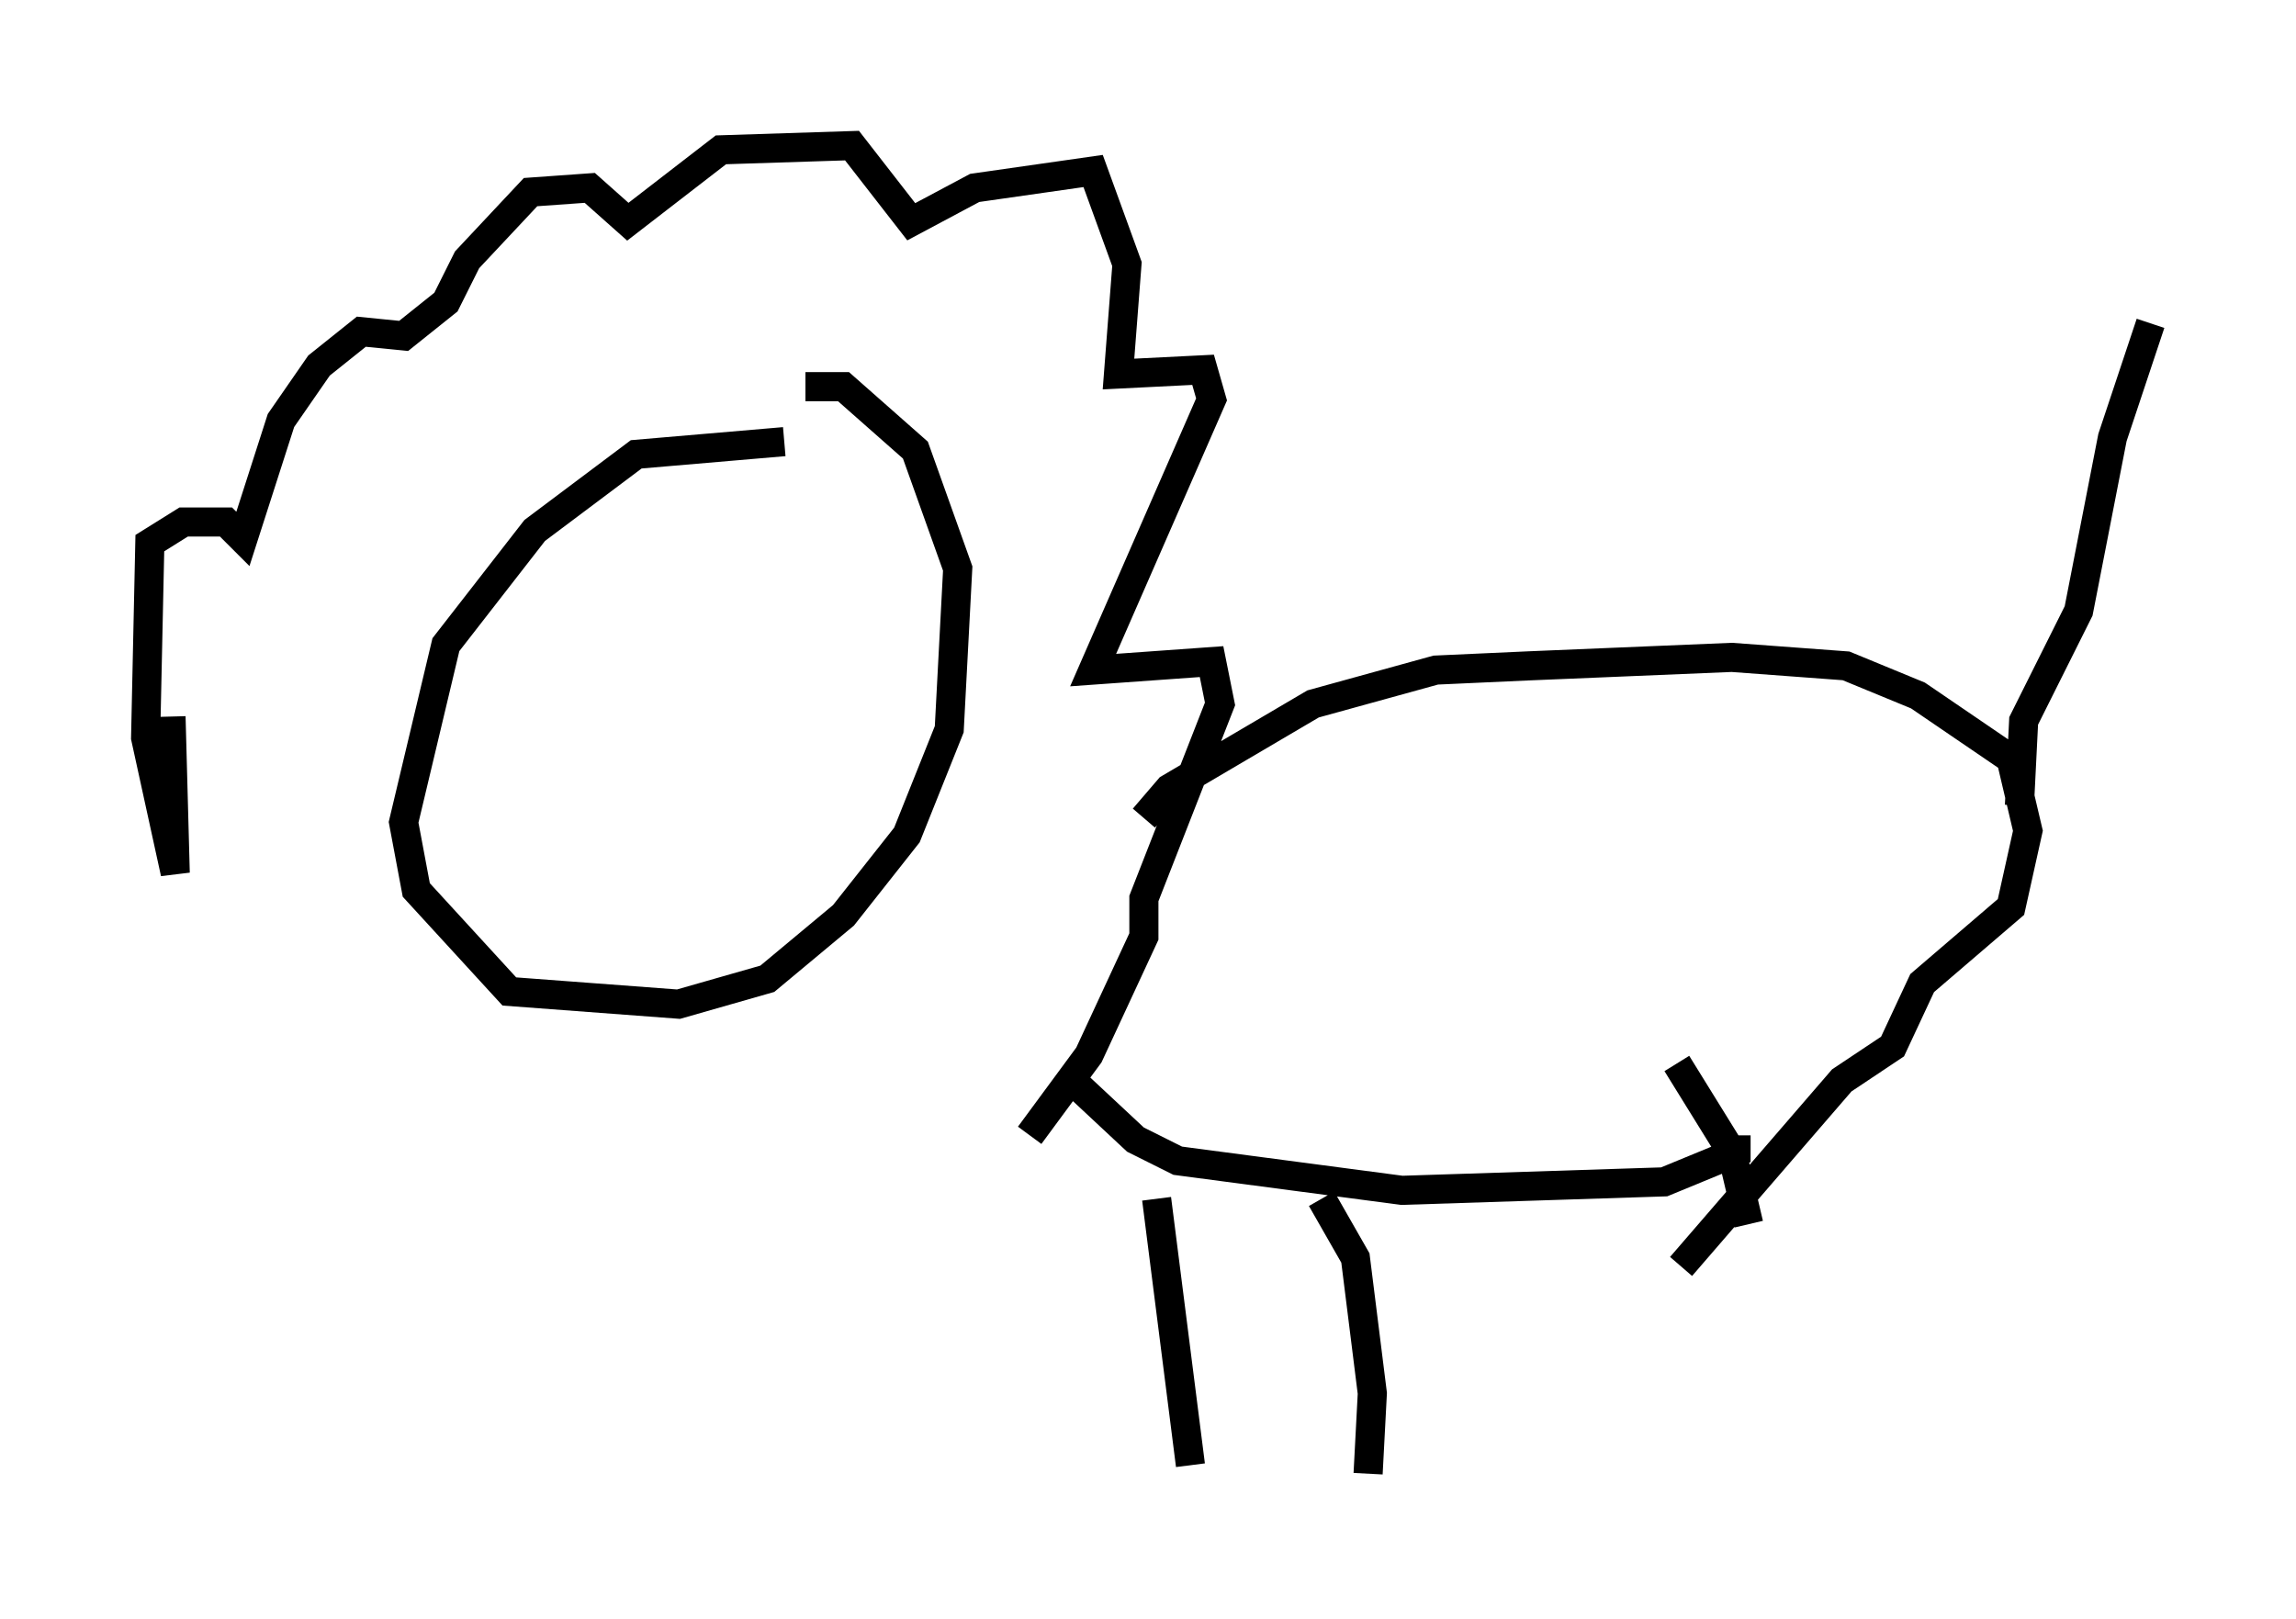 <?xml version="1.0" encoding="utf-8" ?>
<svg baseProfile="full" height="55.609" version="1.1" width="78.849" xmlns="http://www.w3.org/2000/svg" xmlns:ev="http://www.w3.org/2001/xml-events" xmlns:xlink="http://www.w3.org/1999/xlink"><defs /><rect fill="white" height="55.609" width="78.849" x="0" y="0" /><path d="M28.095, 14.732 m-1.162, 0.436 l-5.084, 0.436 -3.486, 2.615 l-3.05, 3.922 -1.453, 6.101 l0.436, 2.324 3.196, 3.486 l5.81, 0.436 3.05, -0.872 l2.615, -2.179 2.179, -2.76 l1.453, -3.631 0.291, -5.52 l-1.453, -4.067 -2.469, -2.179 l-1.307, 0.0 m-21.788, 11.33 l0.145, 5.374 -1.017, -4.648 l0.145, -6.682 1.162, -0.726 l1.453, 0.0 0.581, 0.581 l1.307, -4.067 1.307, -1.888 l1.453, -1.162 1.453, 0.145 l1.453, -1.162 0.726, -1.453 l2.179, -2.324 2.034, -0.145 l1.307, 1.162 3.196, -2.469 l4.503, -0.145 2.034, 2.615 l2.179, -1.162 4.067, -0.581 l1.162, 3.196 -0.291, 3.777 l2.905, -0.145 0.291, 1.017 l-4.067, 9.296 4.067, -0.291 l0.291, 1.453 -2.615, 6.682 l0.0, 1.307 -1.888, 4.067 l-2.034, 2.76 m3.922, -10.894 l0.872, -1.017 4.939, -2.905 l4.212, -1.162 3.196, -0.145 l6.972, -0.291 3.922, 0.291 l2.469, 1.017 3.196, 2.179 l0.581, 2.469 -0.581, 2.615 l-3.05, 2.615 -1.017, 2.179 l-1.743, 1.162 -5.52, 6.391 m11.62, -15.832 l0.145, -2.905 1.888, -3.777 l1.162, -5.955 1.307, -3.922 m-37.039, 26 l2.179, 2.034 1.453, 0.726 l7.698, 1.017 9.006, -0.291 l2.469, -1.017 0.0, -0.581 m-19.899, 2.179 l1.162, 9.151 m4.503, -9.151 l1.162, 2.034 0.581, 4.648 l-0.145, 2.76 m10.603, -14.089 l1.888, 3.05 0.581, 2.469 " fill="none" stroke="black" stroke-width="1" /></svg>